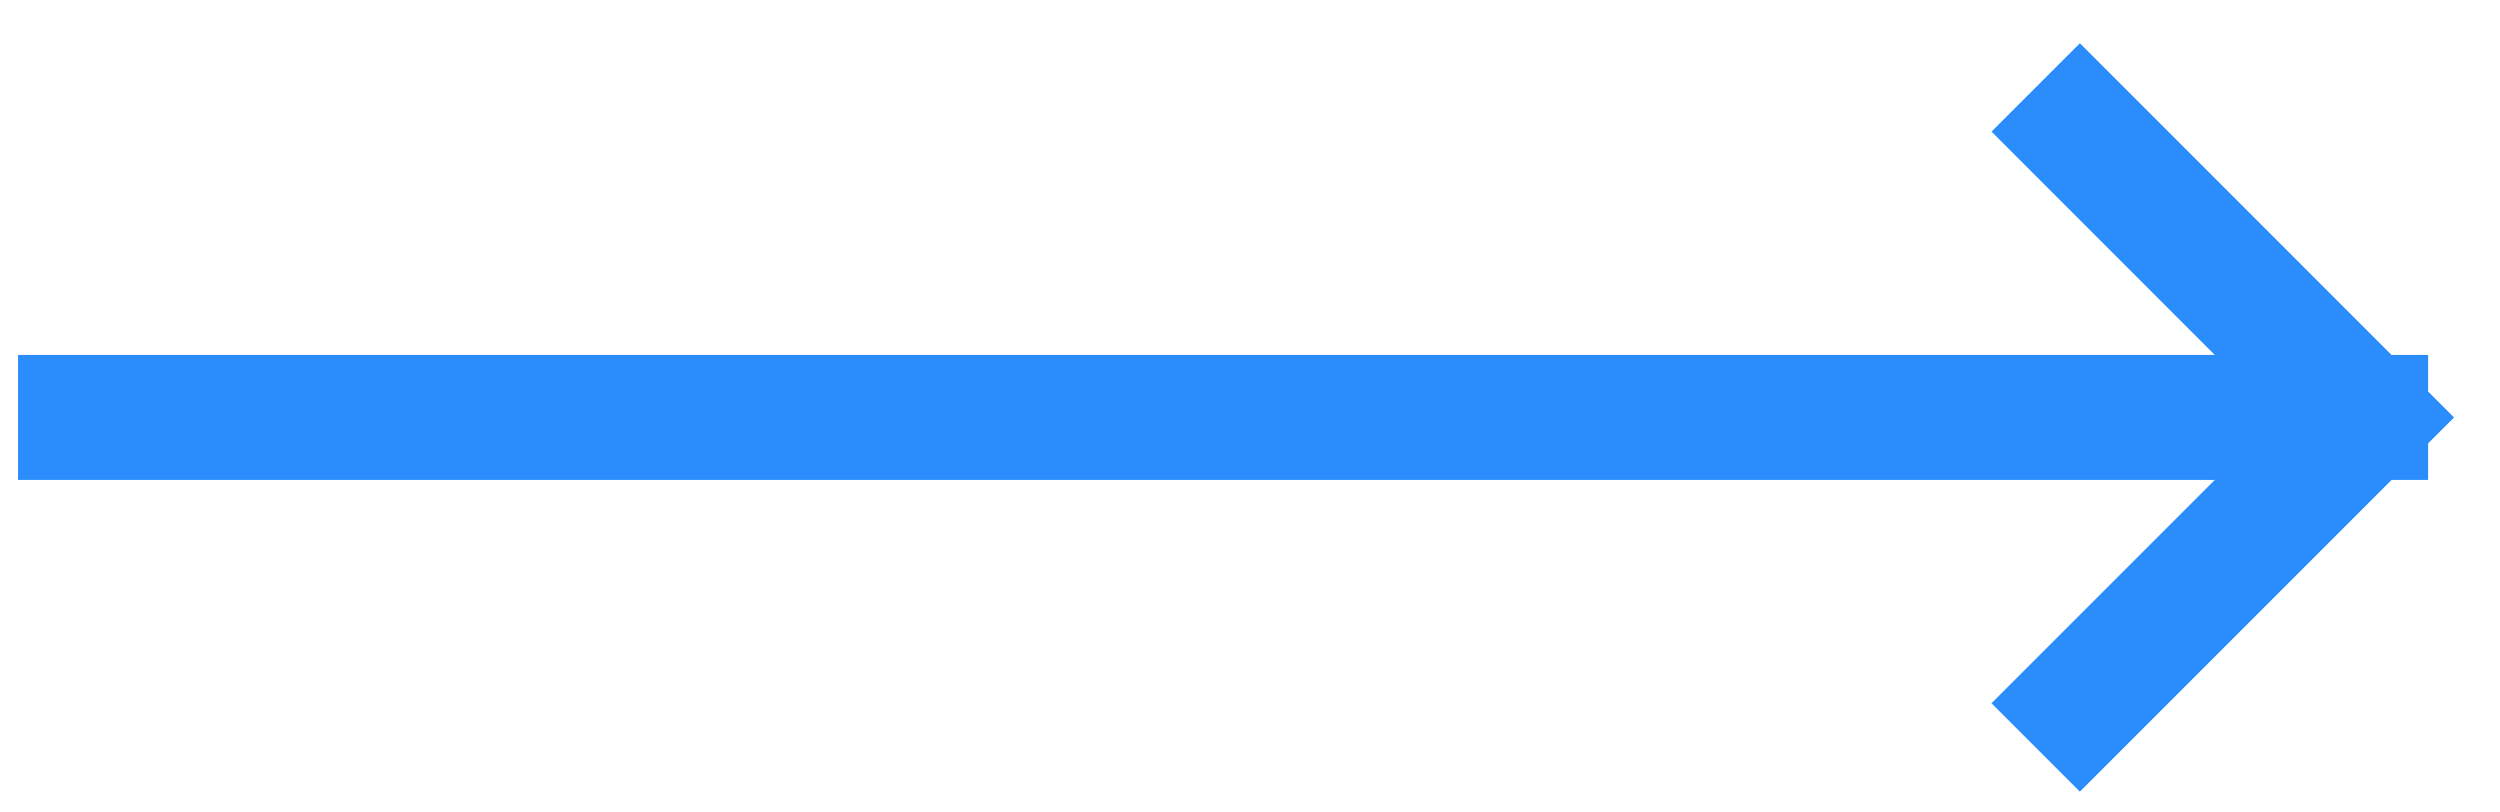 <svg width="40" height="13" fill="none" xmlns="http://www.w3.org/2000/svg"><path d="M1.289 6.679H37.85m0 0l-4.572-4.573M37.85 6.68l-4.572 4.572" stroke="#2B8CFC" stroke-width="2" stroke-linecap="square"/></svg>